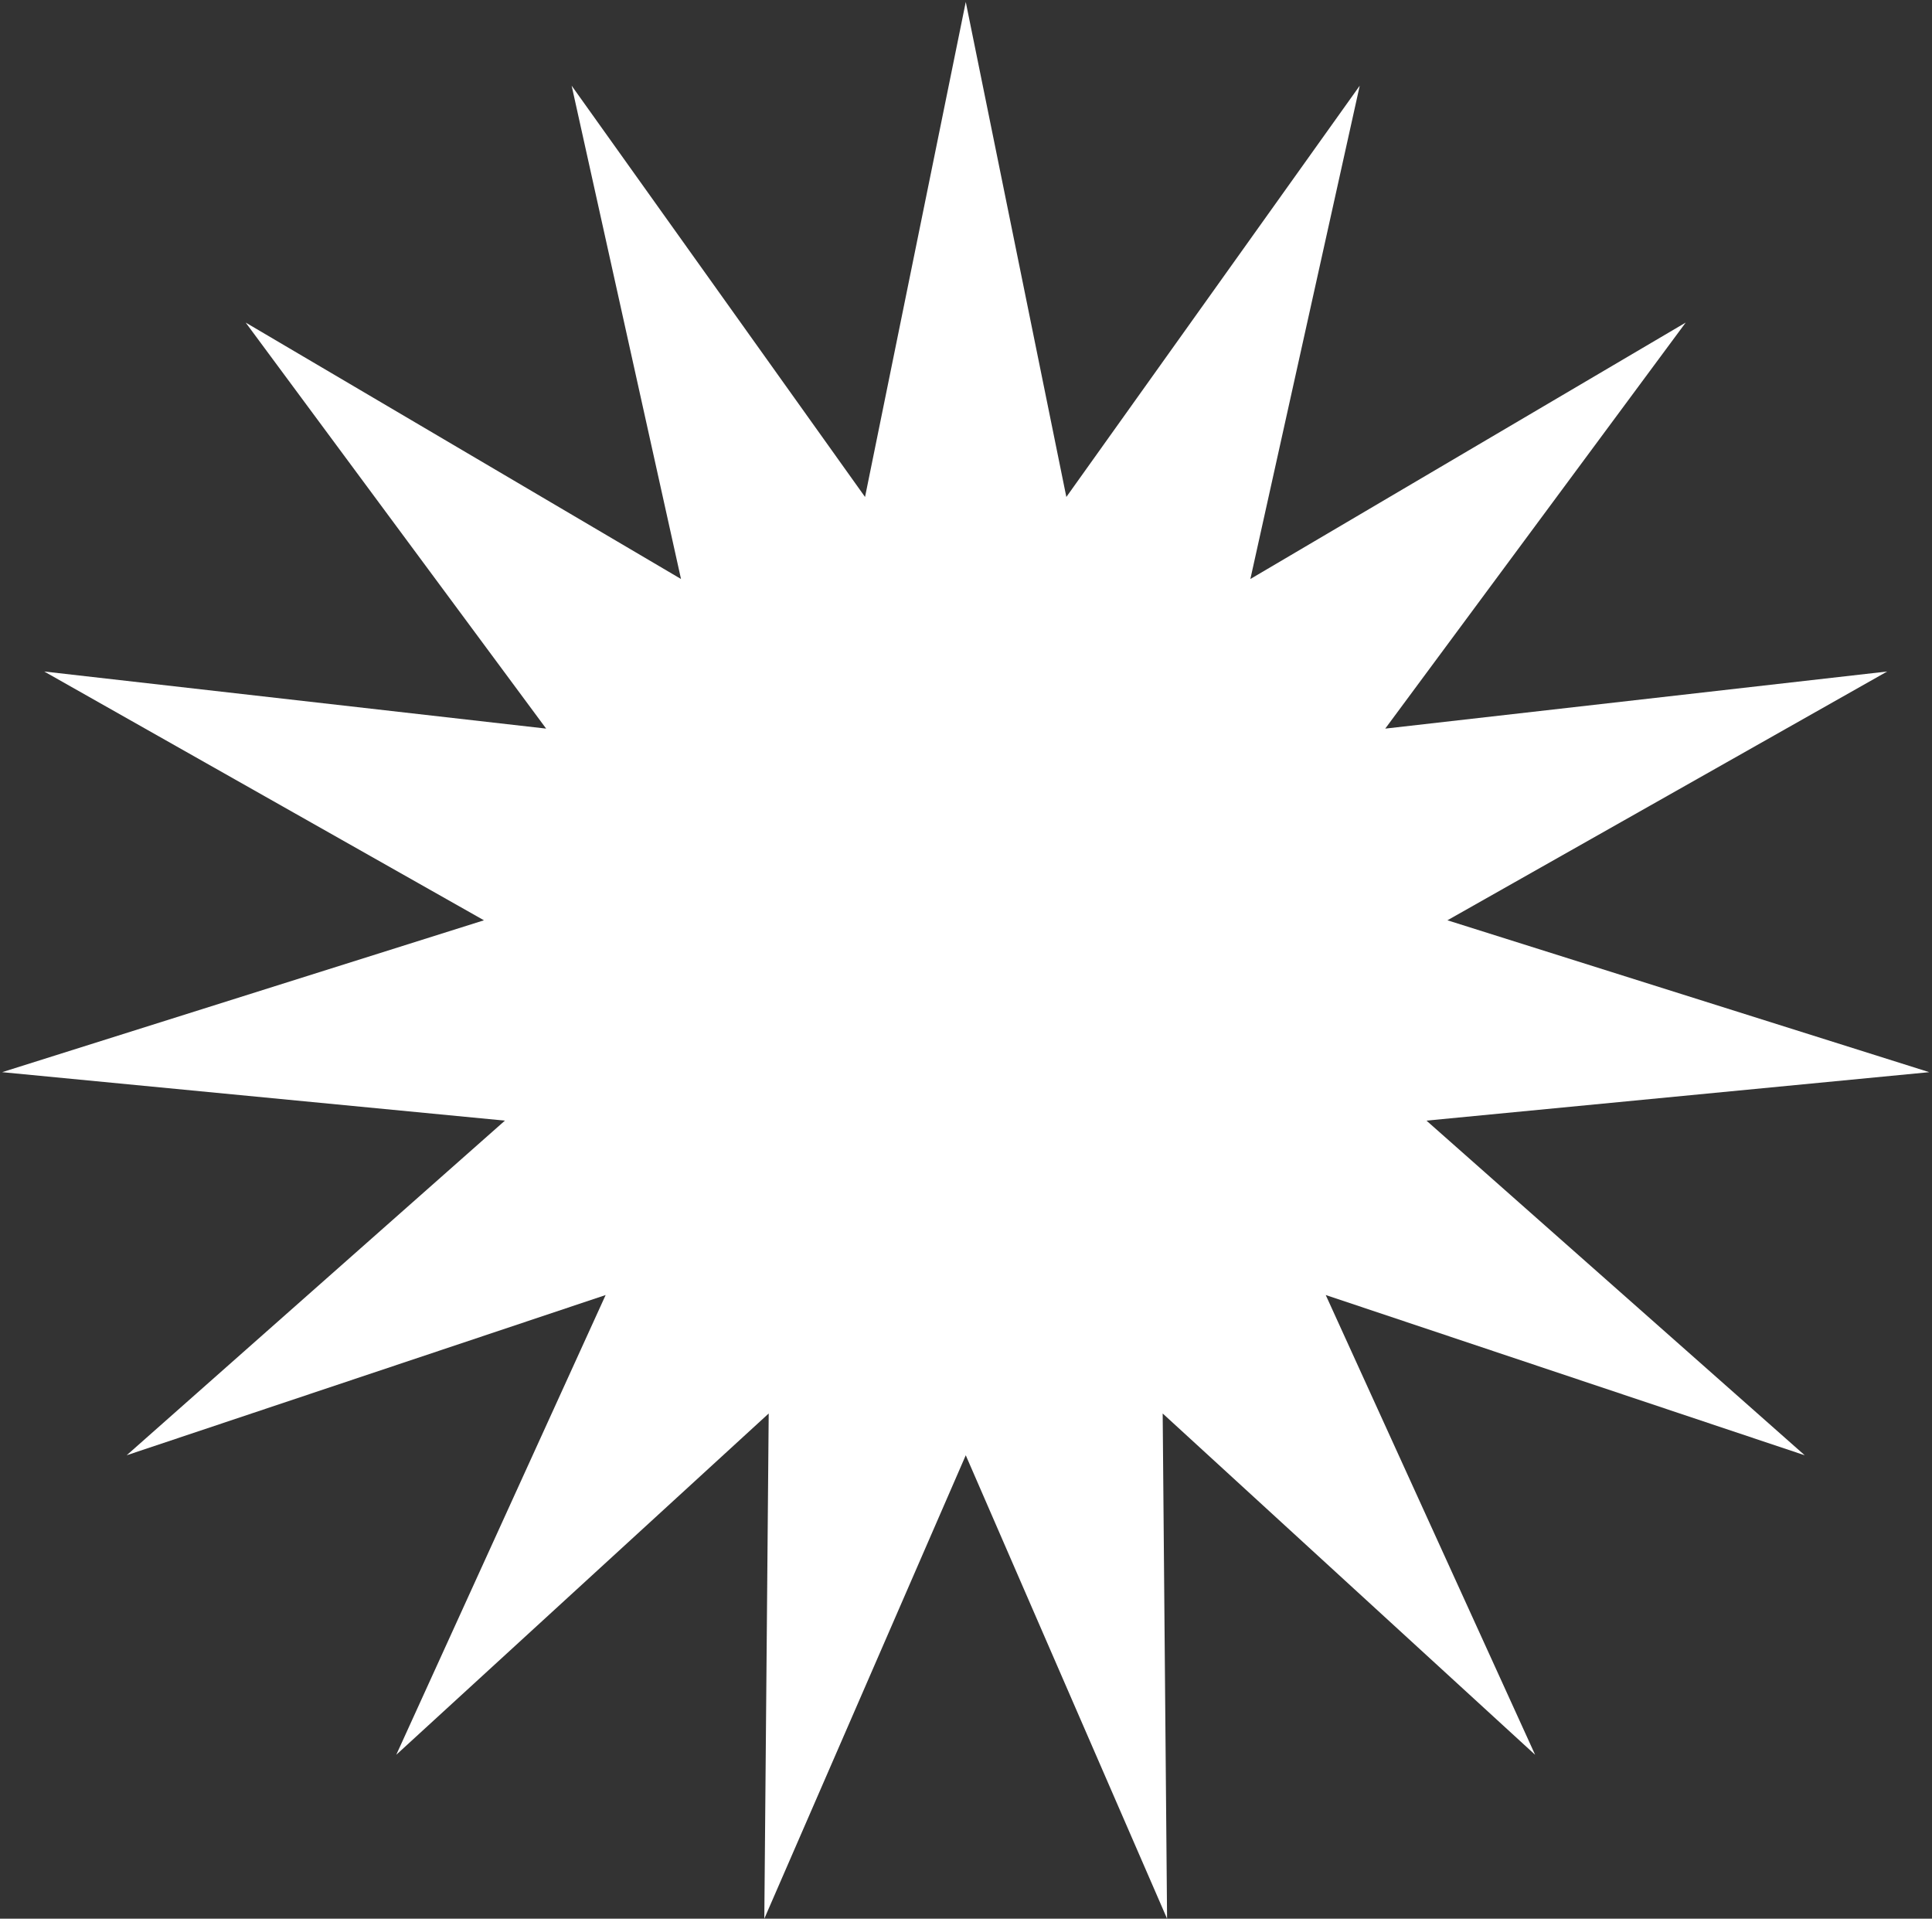 <svg width="431" height="428" viewBox="0 0 431 428" fill="none" xmlns="http://www.w3.org/2000/svg">
<rect x="0" y="0" width="431" height="428" fill="#333333" stroke="none"/>
<path d="M215.447 0.435L237.886 110.858L303.337 19.113L278.939 129.156L376.057 71.954L309.025 162.53L420.997 149.793L322.899 205.289L430.384 239.168L318.222 249.977L402.604 324.625L295.752 288.881L342.462 391.435L259.376 315.302L260.356 428L215.447 324.625L170.506 428L171.486 315.302L88.4 391.435L135.11 288.881L28.258 324.625L112.64 249.977L0.479 239.168L107.963 205.289L9.865 149.793L121.837 162.53L54.805 71.954L151.923 129.156L127.525 19.113L192.977 110.858L215.447 0.435Z" fill="white"/>
</svg>
